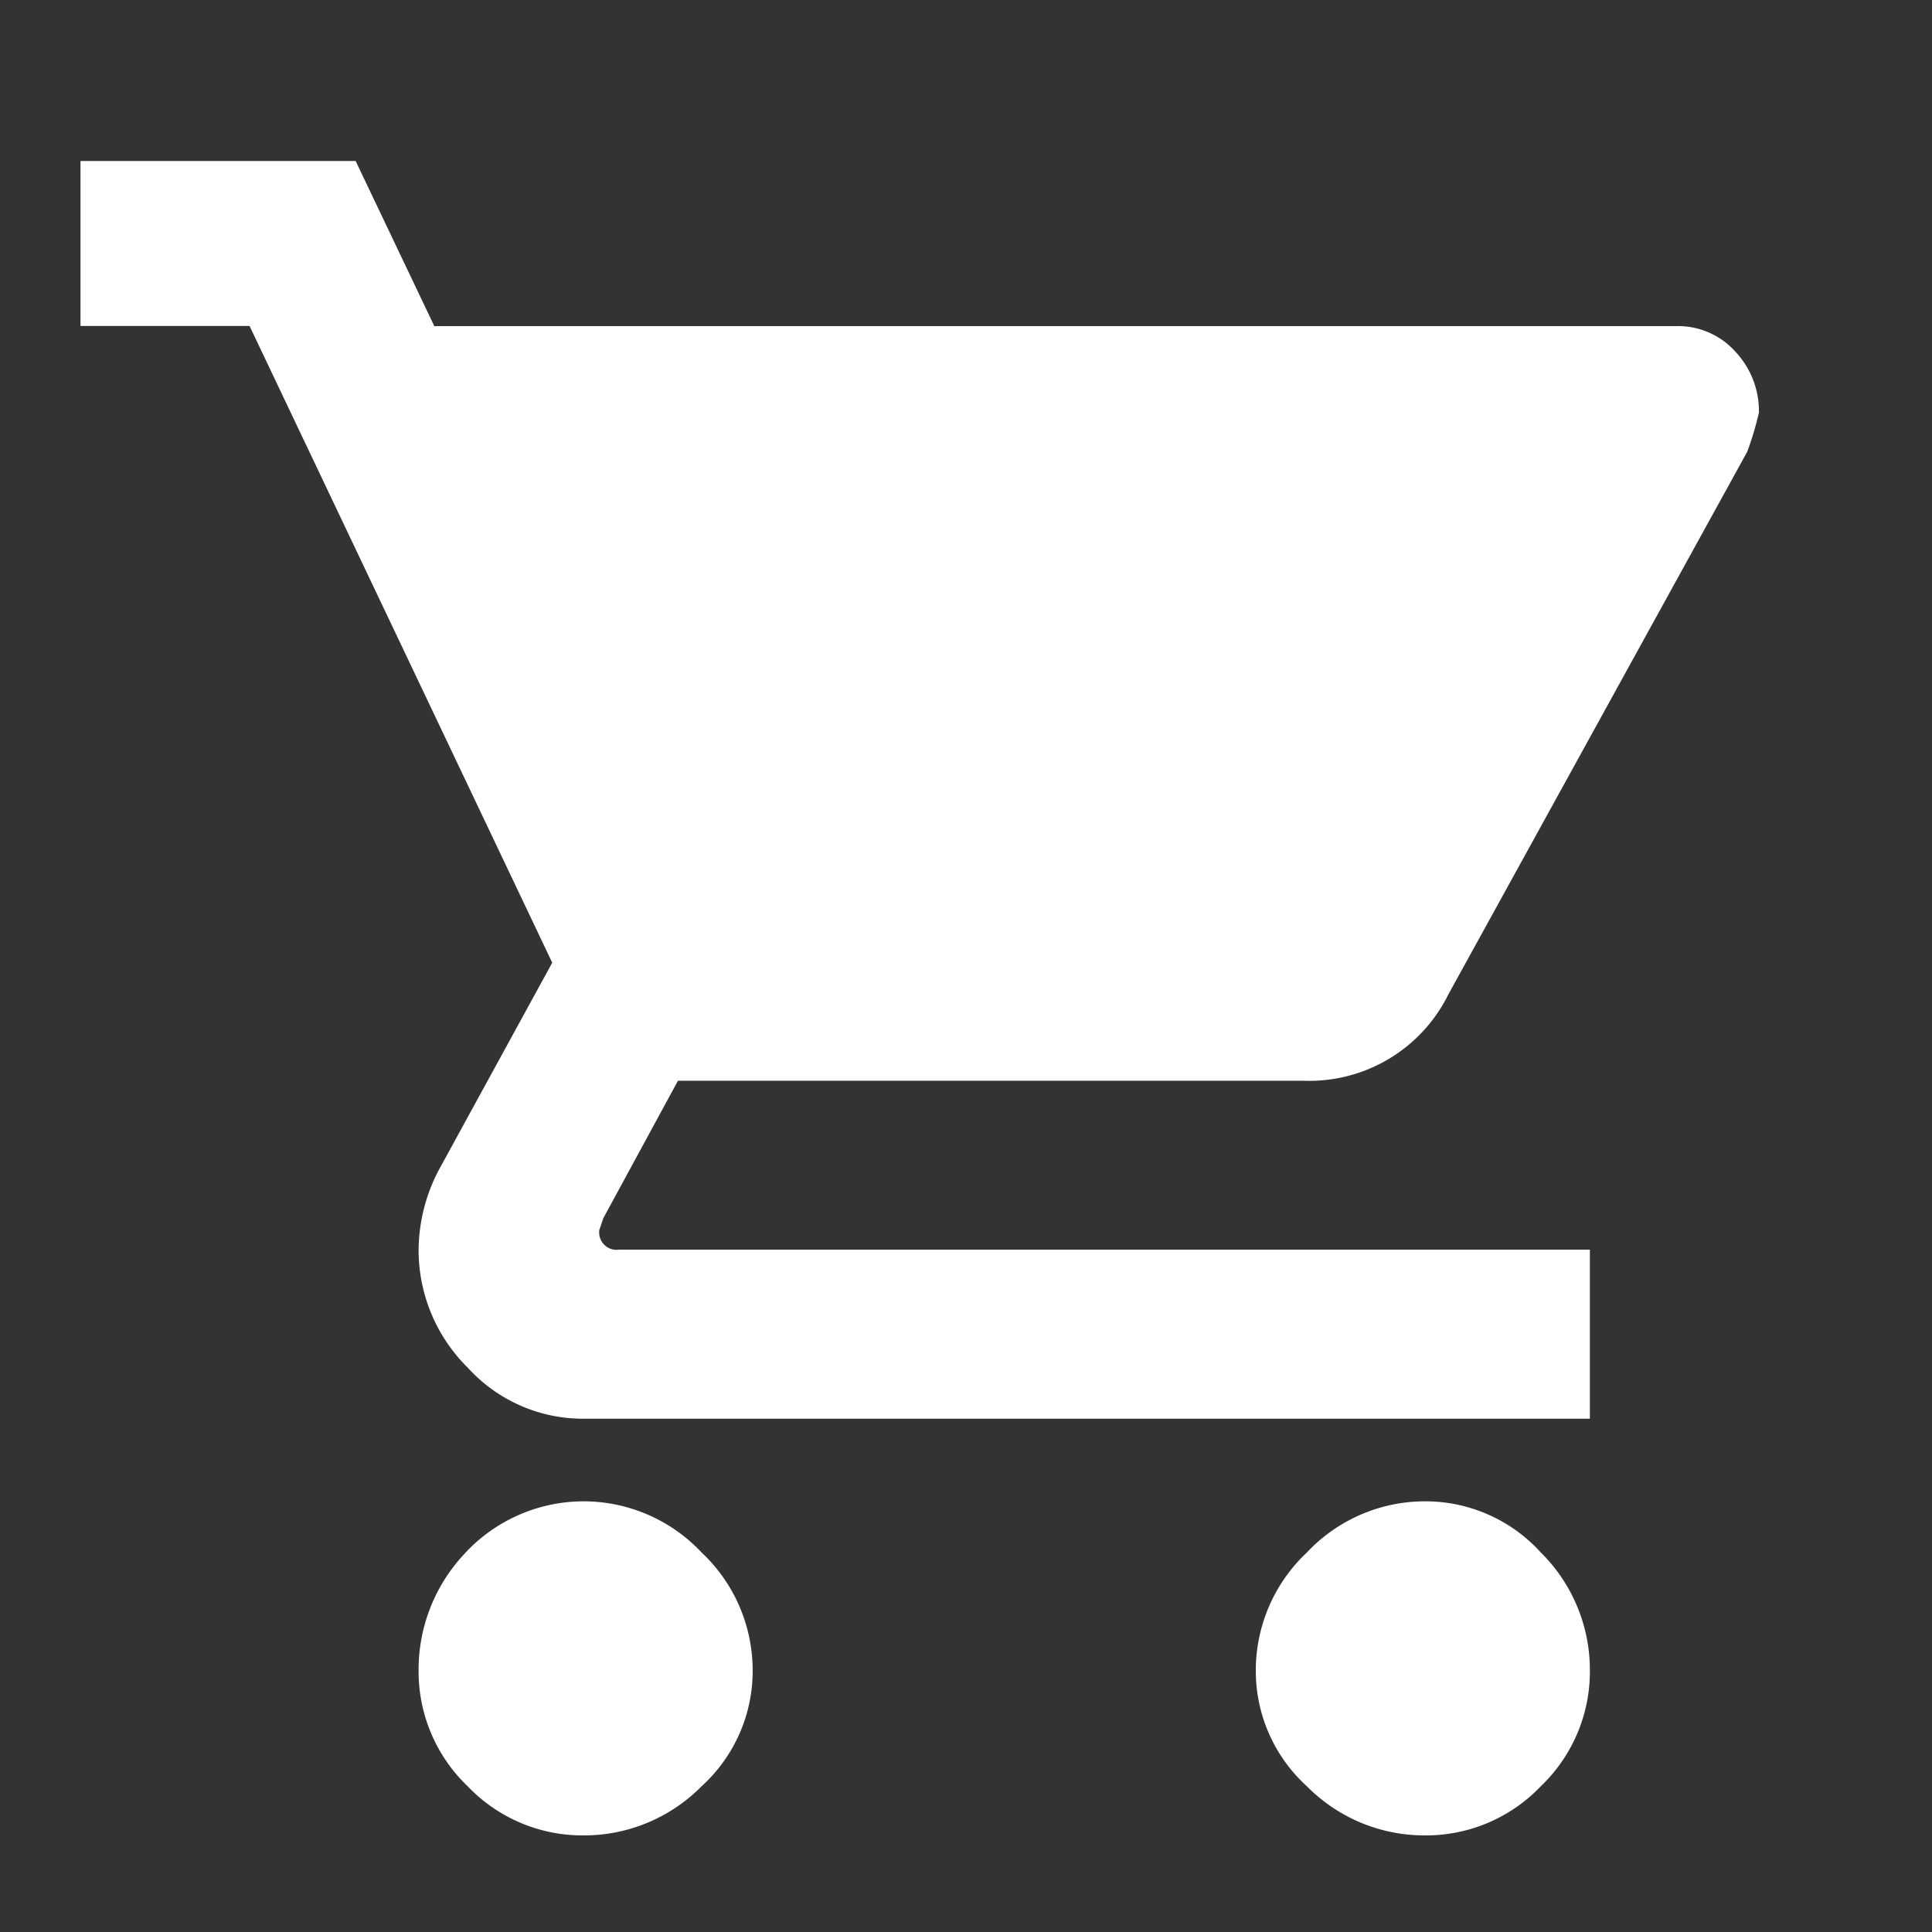<svg xmlns="http://www.w3.org/2000/svg" xmlns:xlink="http://www.w3.org/1999/xlink" width="24" height="24" viewBox="0 0 24 24">
  <rect x="0" y="0" width="24" height="24" fill="#333333" stroke="none"/>
  <defs>
    <clipPath id="clip-path">
      <rect y="4" width="24" height="24" fill="none"/>
    </clipPath>
  </defs>
  <g id="cart" transform="translate(0 -4)" clip-path="url(#clip-path)" style="isolation: isolate">
    <path id="cart-2" data-name="cart" d="M-8.74-5.615A2.012,2.012,0,0,1-7.275-6.25a1.934,1.934,0,0,1,1.44.635,2.051,2.051,0,0,1,.61,1.465,1.97,1.97,0,0,1-.61,1.44,1.97,1.97,0,0,1-1.44.61A2.051,2.051,0,0,1-8.74-2.71a1.934,1.934,0,0,1-.635-1.44A2.012,2.012,0,0,1-8.74-5.615ZM-23.975-22.9h3.418l.977,2.051H-4.15a.955.955,0,0,1,.732.317,1.078,1.078,0,0,1,.293.757,3.864,3.864,0,0,1-.146.488l-3.711,6.738a1.926,1.926,0,0,1-1.807,1.074h-7.764l-.928,1.709-.049.146a.216.216,0,0,0,.244.244H-5.225v2.1h-12.5a1.934,1.934,0,0,1-1.44-.635,2.051,2.051,0,0,1-.61-1.465,2.167,2.167,0,0,1,.244-.977l1.416-2.588-3.76-7.91h-2.1Zm4.785,17.285a2.012,2.012,0,0,1,1.465-.635,2.012,2.012,0,0,1,1.465.635,2.012,2.012,0,0,1,.635,1.465,1.934,1.934,0,0,1-.635,1.44,2.051,2.051,0,0,1-1.465.61,1.97,1.97,0,0,1-1.44-.61,1.97,1.97,0,0,1-.61-1.44A2.1,2.1,0,0,1-19.189-5.615Z" transform="translate(24.975 28.9)" fill="#fff"/>
  </g>
</svg>

